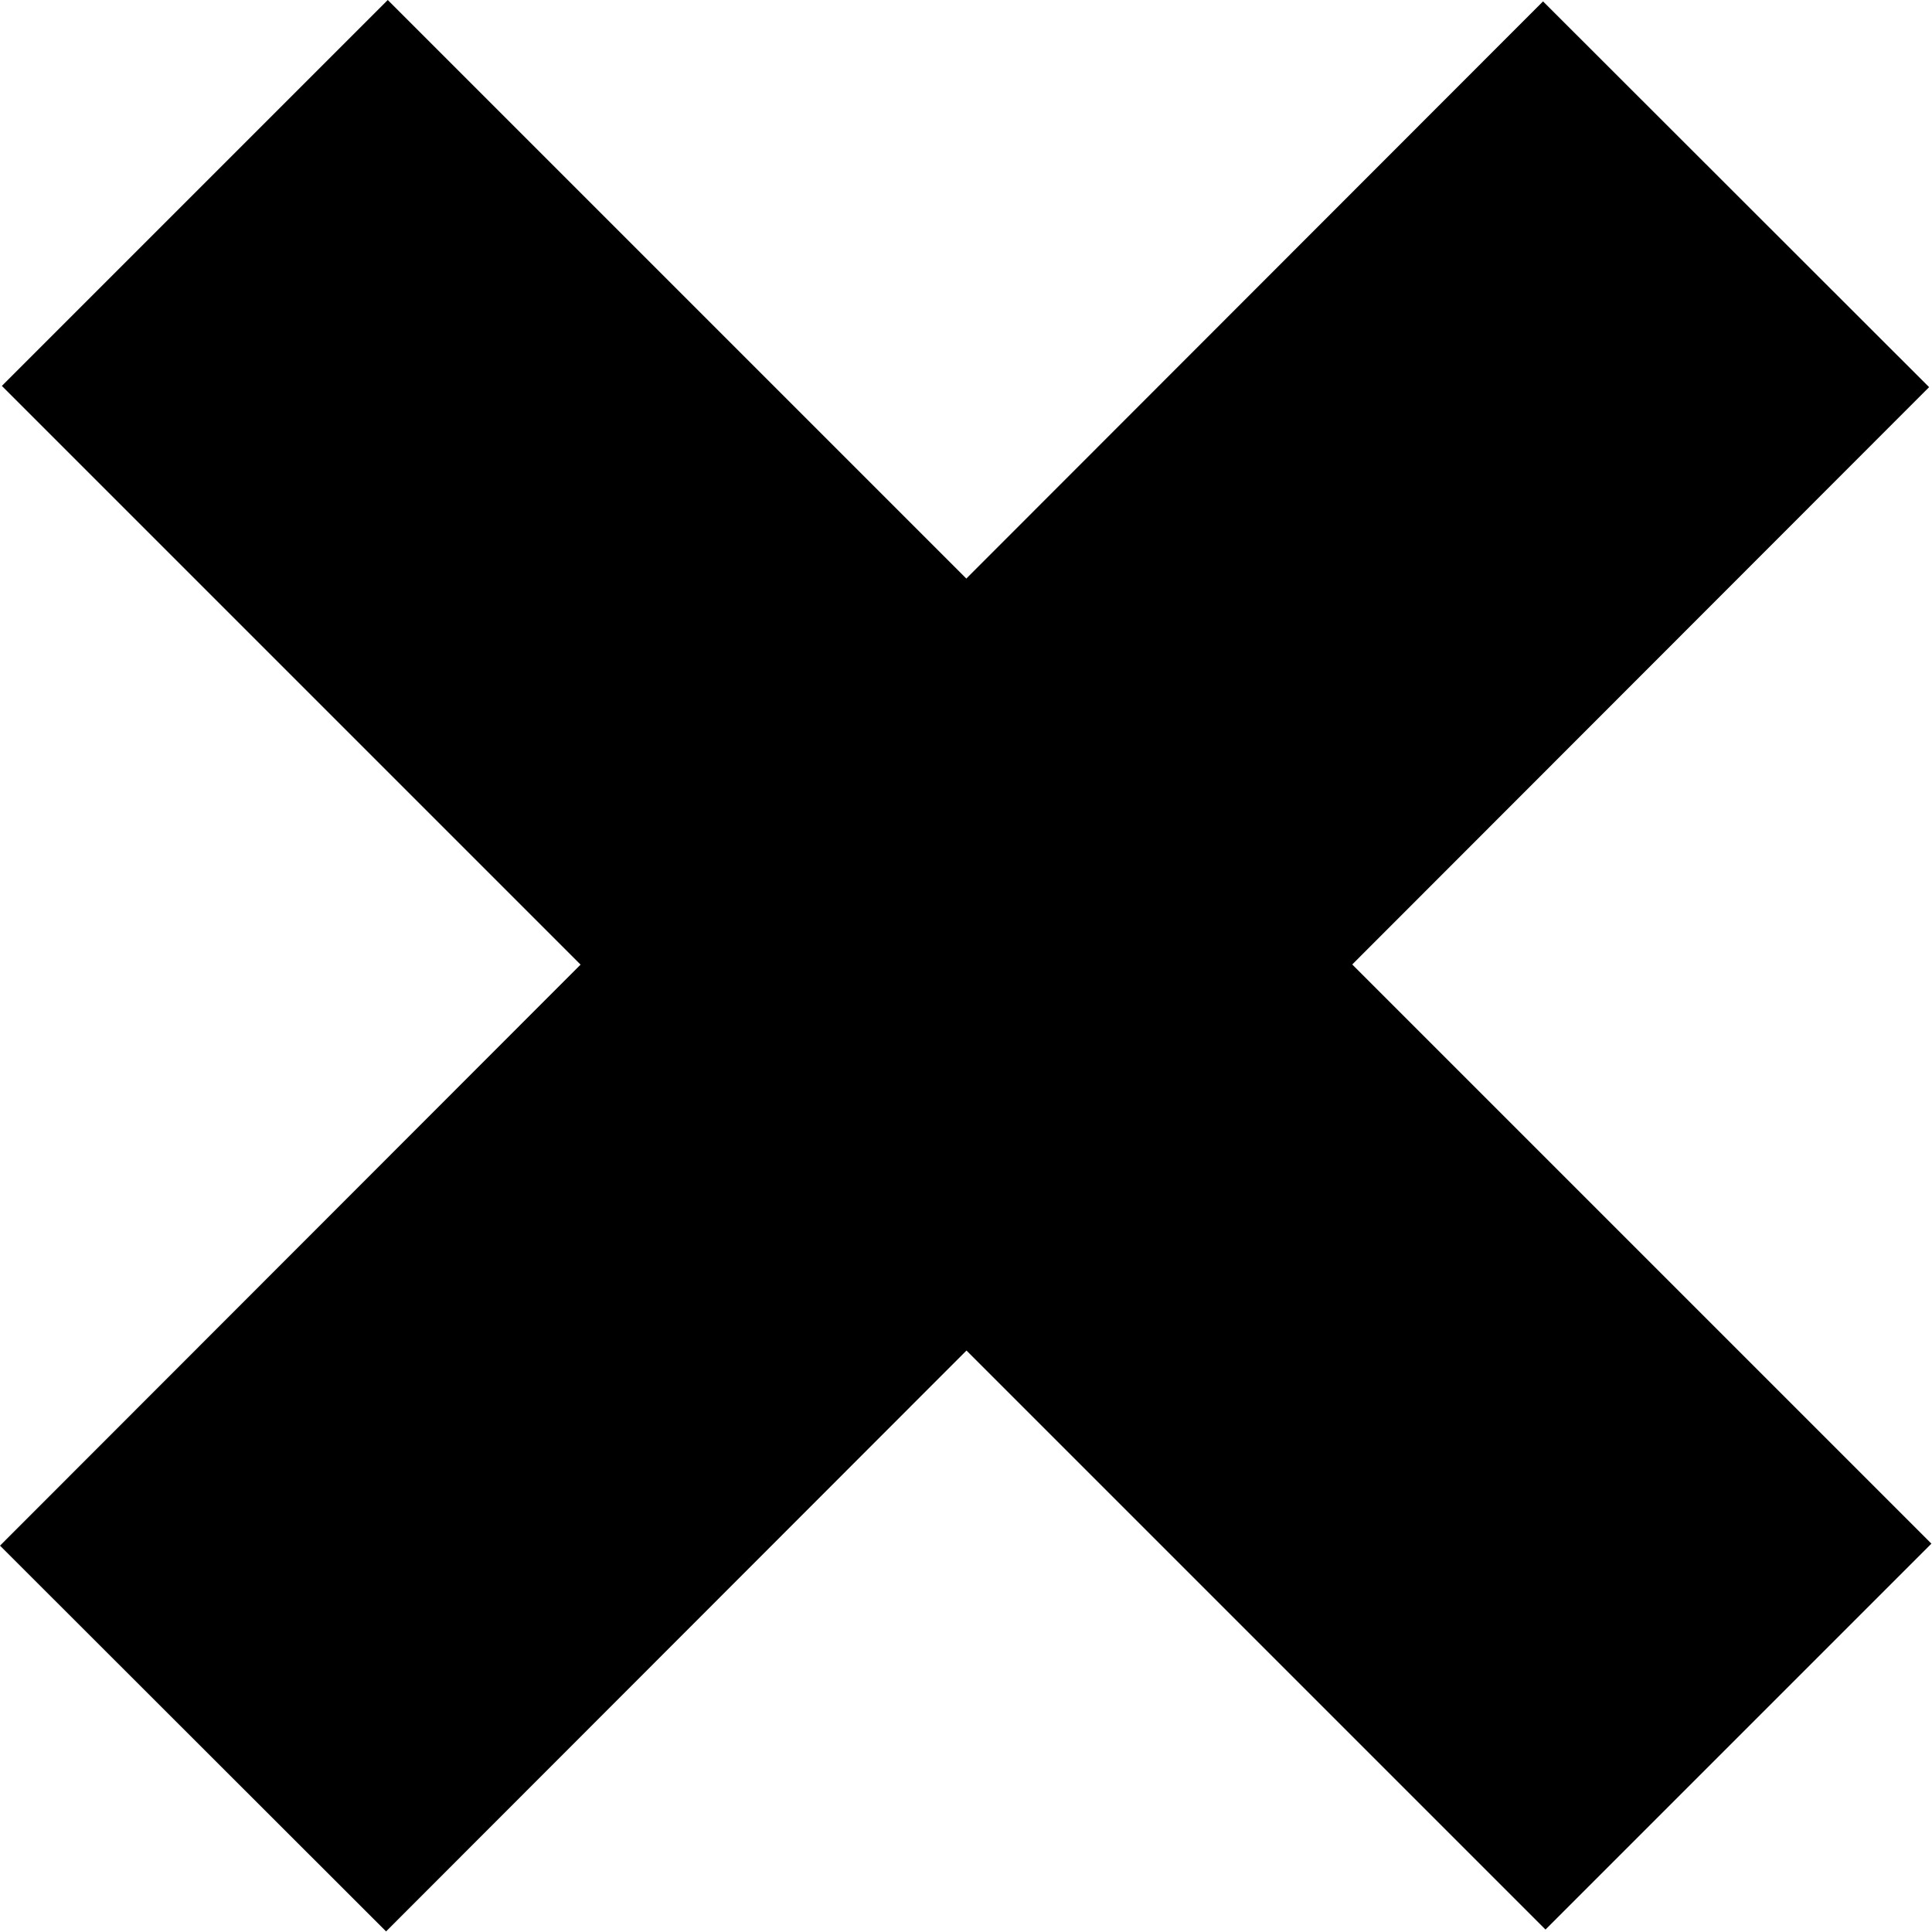 <svg viewBox="0 0 1062 1062" xmlns="http://www.w3.org/2000/svg" xml:space="preserve" fill-rule="evenodd" clip-rule="evenodd" stroke-linejoin="round" stroke-miterlimit="2"><path fill="current" d="M1.02 212.128 213.152-.004l848.528 848.528-212.132 212.132z"/><path fill="current" d="m848.191.76 212.217 212.047-848.188 848.868L.003 849.628z"/></svg>